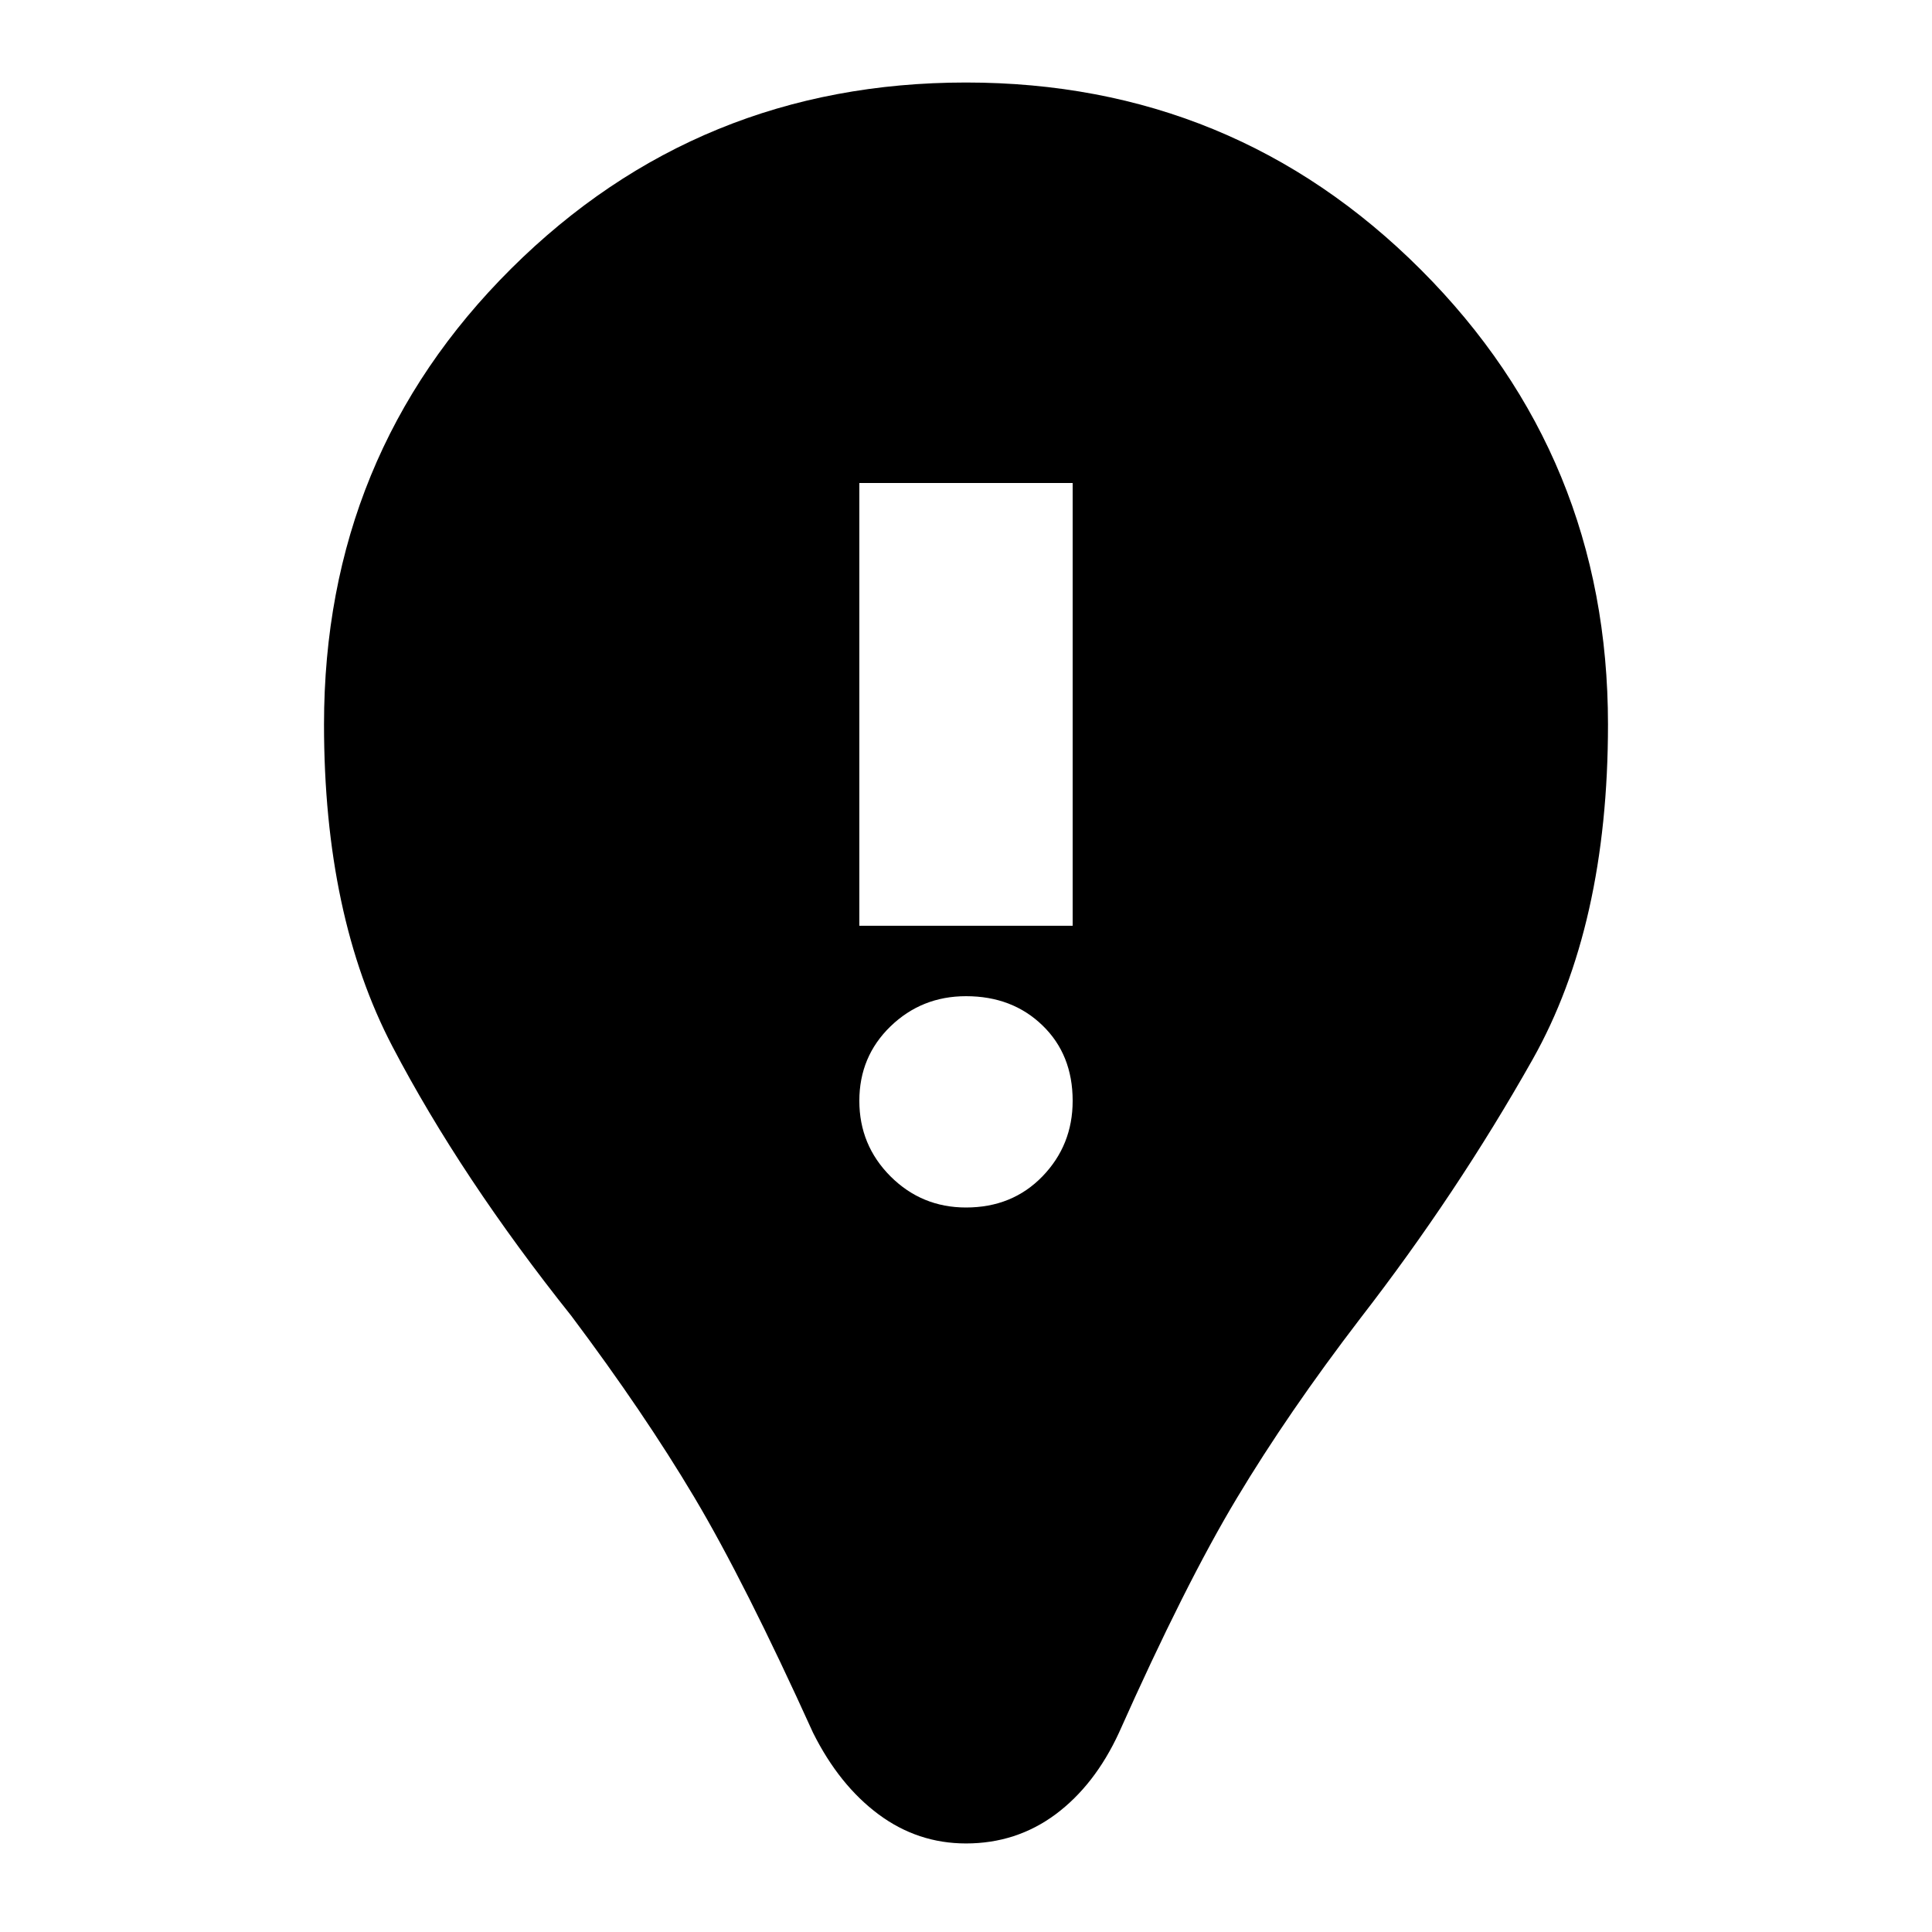 <svg xmlns="http://www.w3.org/2000/svg" height="24" width="24"><path d="M12 22.9Q11.4 22.9 10.913 22.538Q10.425 22.175 10.1 21.525Q9.25 19.65 8.625 18.6Q8 17.55 7.1 16.35Q5.725 14.625 4.875 13Q4.025 11.375 4.025 9Q4.025 5.65 6.35 3.337Q8.675 1.025 12 1.025Q15.325 1.025 17.65 3.35Q19.975 5.675 19.975 9Q19.975 11.5 19.038 13.162Q18.1 14.825 16.9 16.375Q16 17.55 15.363 18.613Q14.725 19.675 13.9 21.525Q13.6 22.175 13.113 22.538Q12.625 22.9 12 22.9ZM12 15Q12.575 15 12.95 14.613Q13.325 14.225 13.325 13.675Q13.325 13.1 12.95 12.738Q12.575 12.375 12 12.375Q11.45 12.375 11.062 12.75Q10.675 13.125 10.675 13.675Q10.675 14.225 11.062 14.613Q11.45 15 12 15ZM10.675 11.5H13.325V6H10.675Z"/></svg>